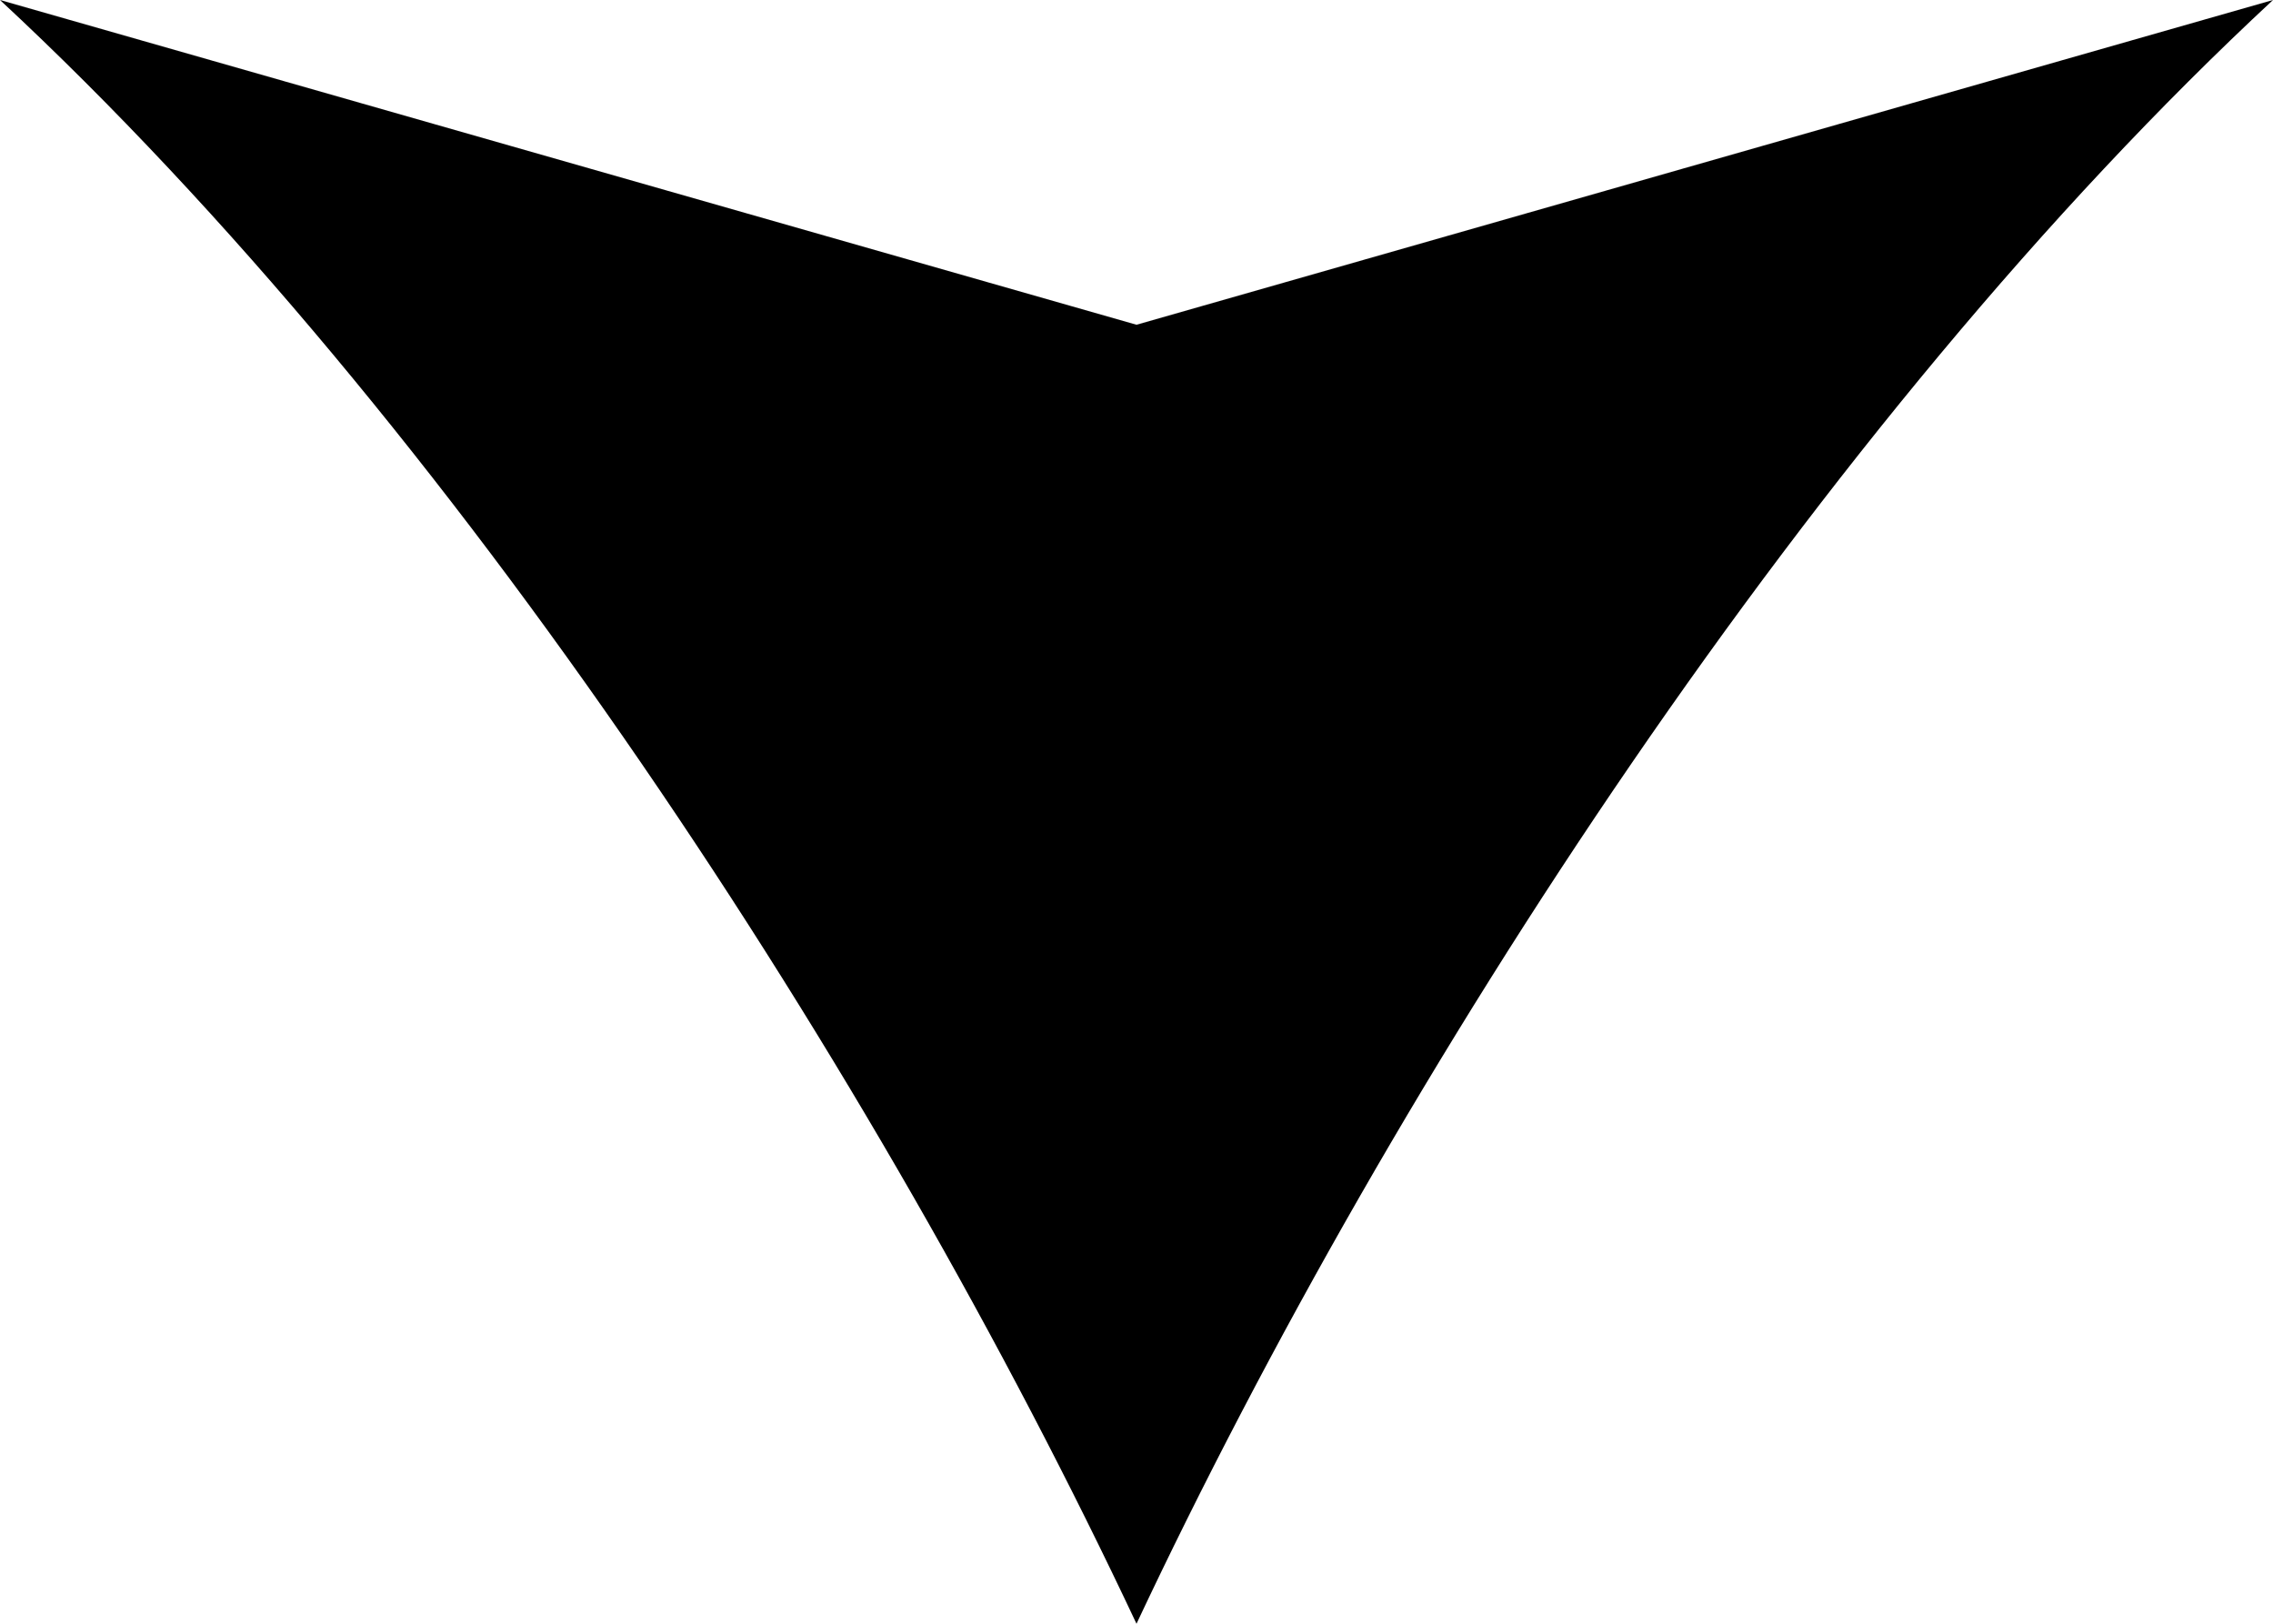 <svg version="1.1" xmlns="http://www.w3.org/2000/svg" xmlns:xlink="http://www.w3.org/1999/xlink" x="0px" y="0px"
	 viewBox="0 0 7 5" xml:space="preserve">
<path d="M3.5,5C4.3,3.3,5.6,1.3,7,0L3.5,1L0,0C1.4,1.3,2.7,3.3,3.5,5z"/>
</svg>
